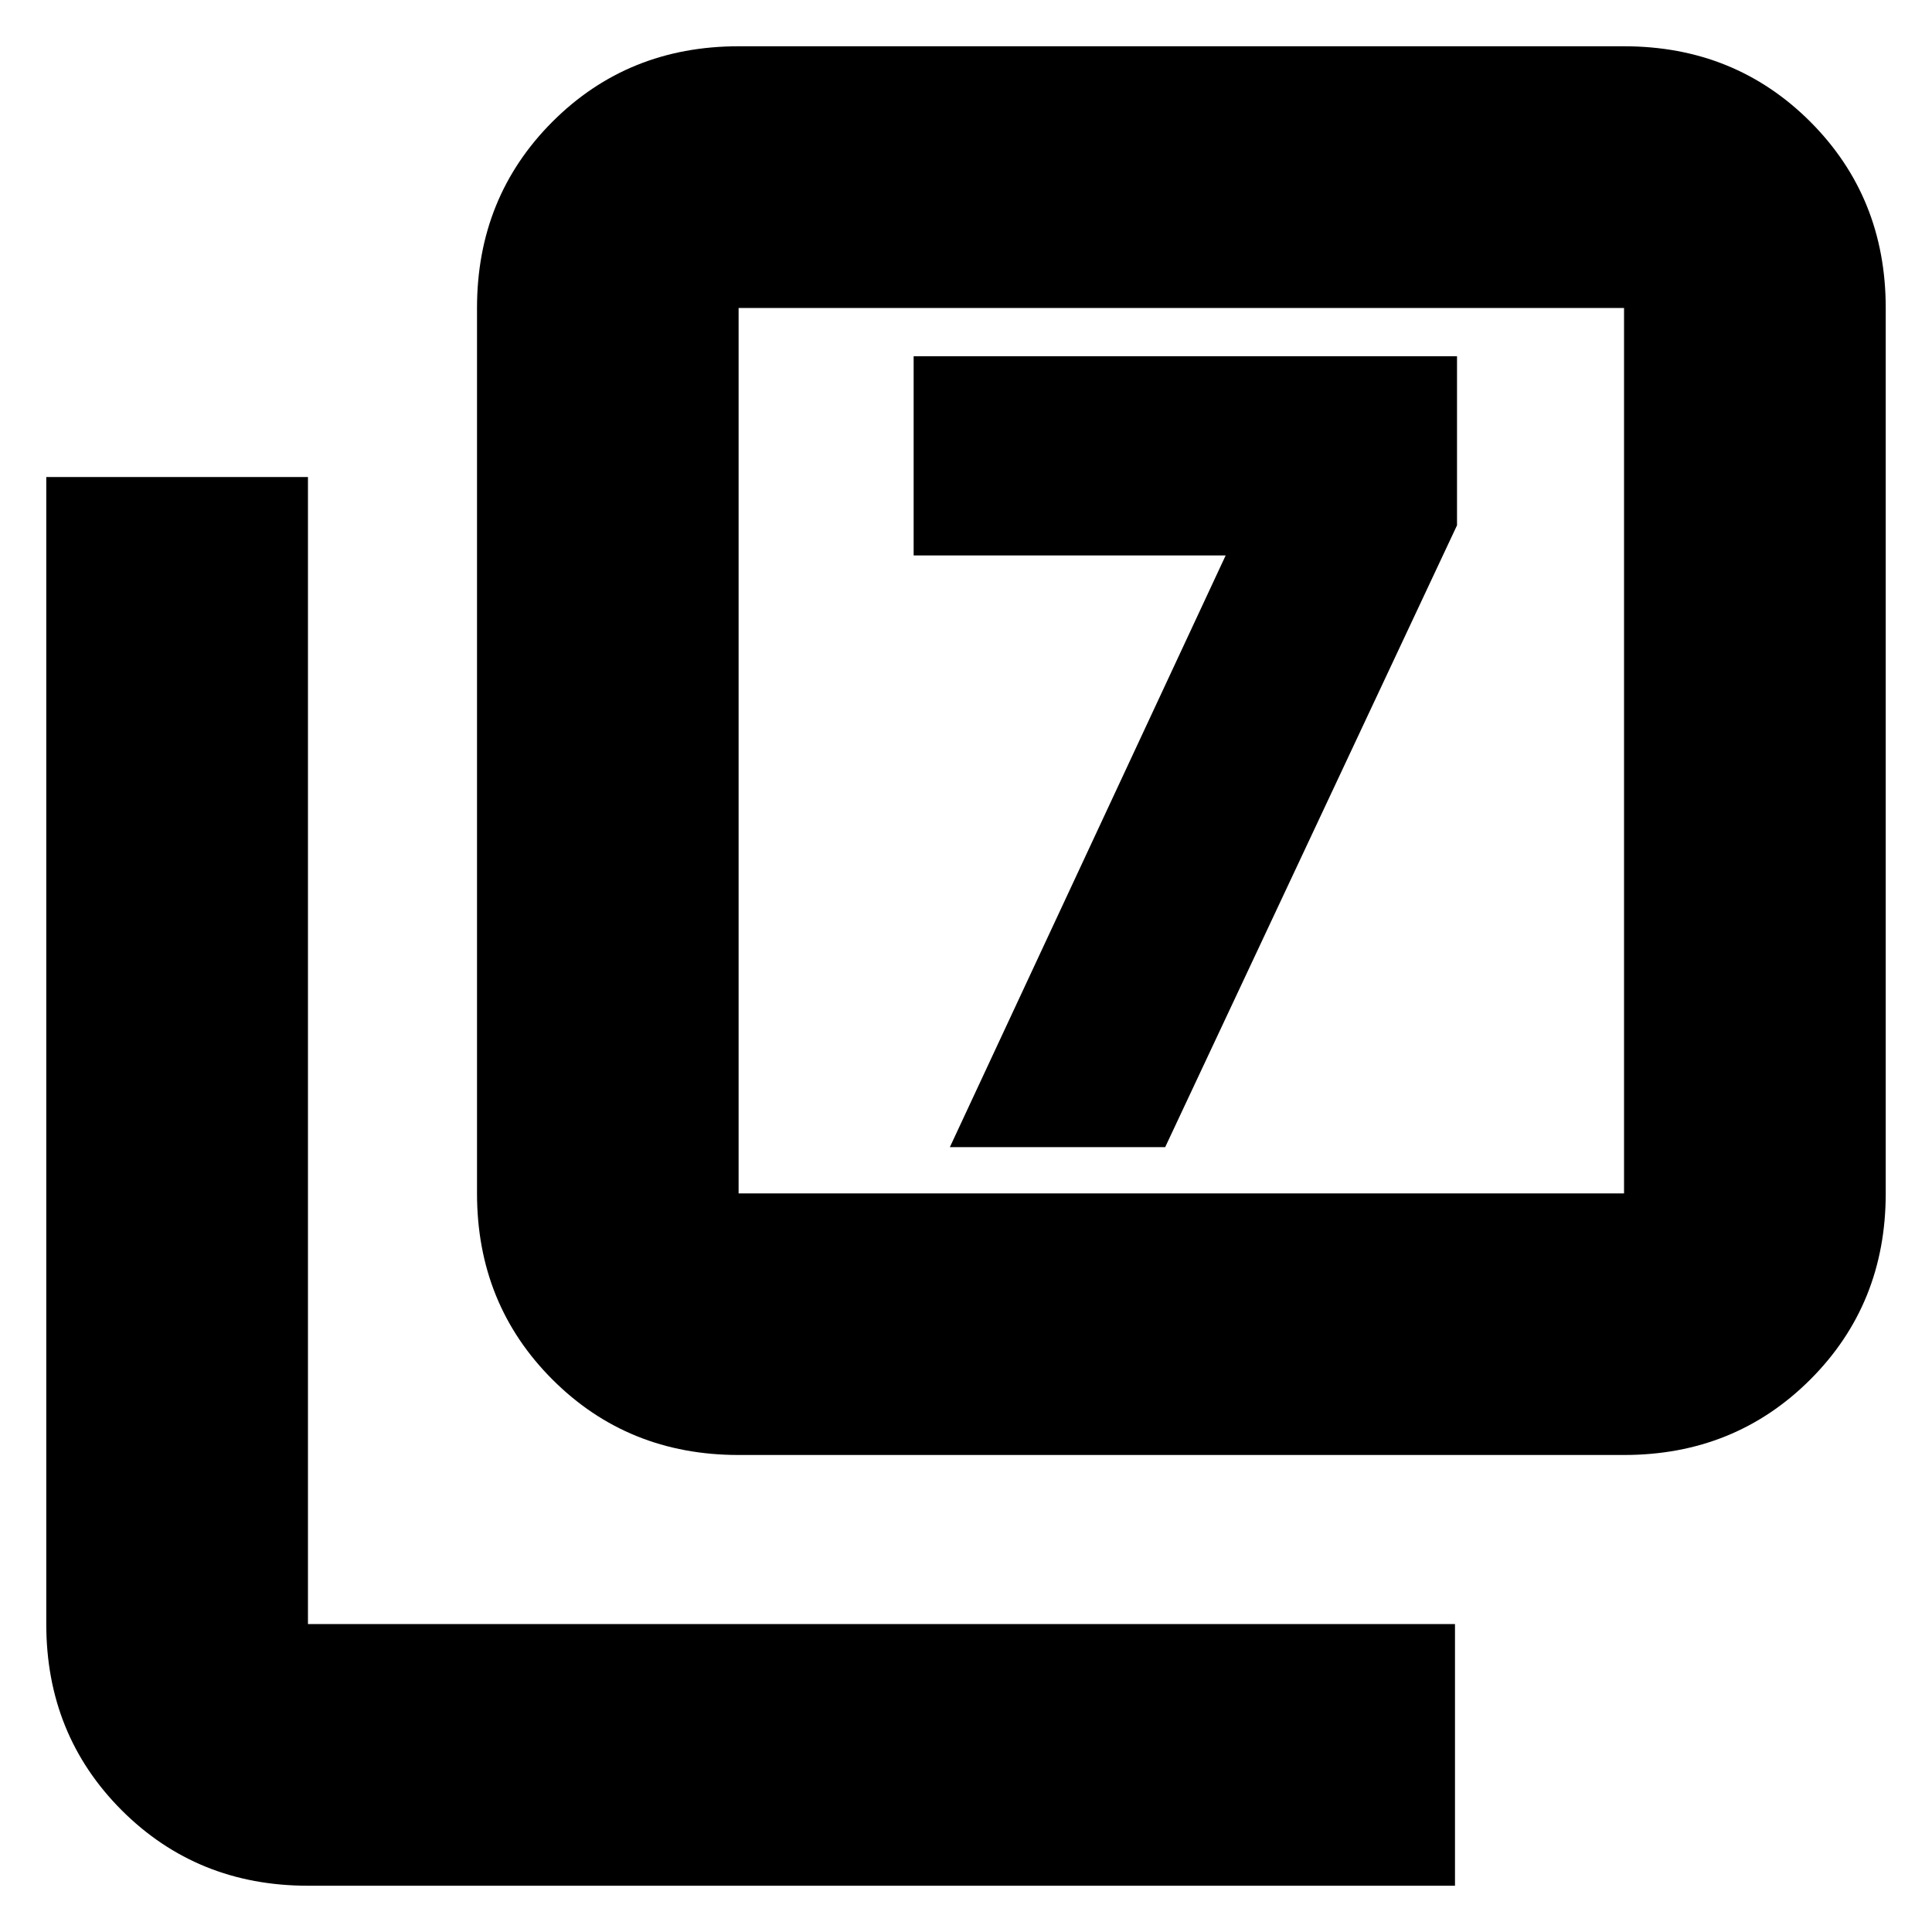 <svg xmlns="http://www.w3.org/2000/svg" height="20" width="20"><path d="M9.833 11.875H12.062L15.083 5.438V3.688H9.458V5.75H12.688ZM7.646 15.062Q6.5 15.062 5.719 14.281Q4.938 13.5 4.938 12.354V3.188Q4.938 2.042 5.719 1.26Q6.5 0.479 7.646 0.479H16.812Q17.958 0.479 18.74 1.26Q19.521 2.042 19.521 3.188V12.354Q19.521 13.5 18.74 14.281Q17.958 15.062 16.812 15.062ZM7.646 12.354H16.812Q16.812 12.354 16.812 12.354Q16.812 12.354 16.812 12.354V3.188Q16.812 3.188 16.812 3.188Q16.812 3.188 16.812 3.188H7.646Q7.646 3.188 7.646 3.188Q7.646 3.188 7.646 3.188V12.354Q7.646 12.354 7.646 12.354Q7.646 12.354 7.646 12.354ZM3.188 19.521Q2.042 19.521 1.26 18.74Q0.479 17.958 0.479 16.812V4.938H3.188V16.812Q3.188 16.812 3.188 16.812Q3.188 16.812 3.188 16.812H15.062V19.521ZM7.646 3.188Q7.646 3.188 7.646 3.188Q7.646 3.188 7.646 3.188V12.354Q7.646 12.354 7.646 12.354Q7.646 12.354 7.646 12.354Q7.646 12.354 7.646 12.354Q7.646 12.354 7.646 12.354V3.188Q7.646 3.188 7.646 3.188Q7.646 3.188 7.646 3.188Z"/></svg>